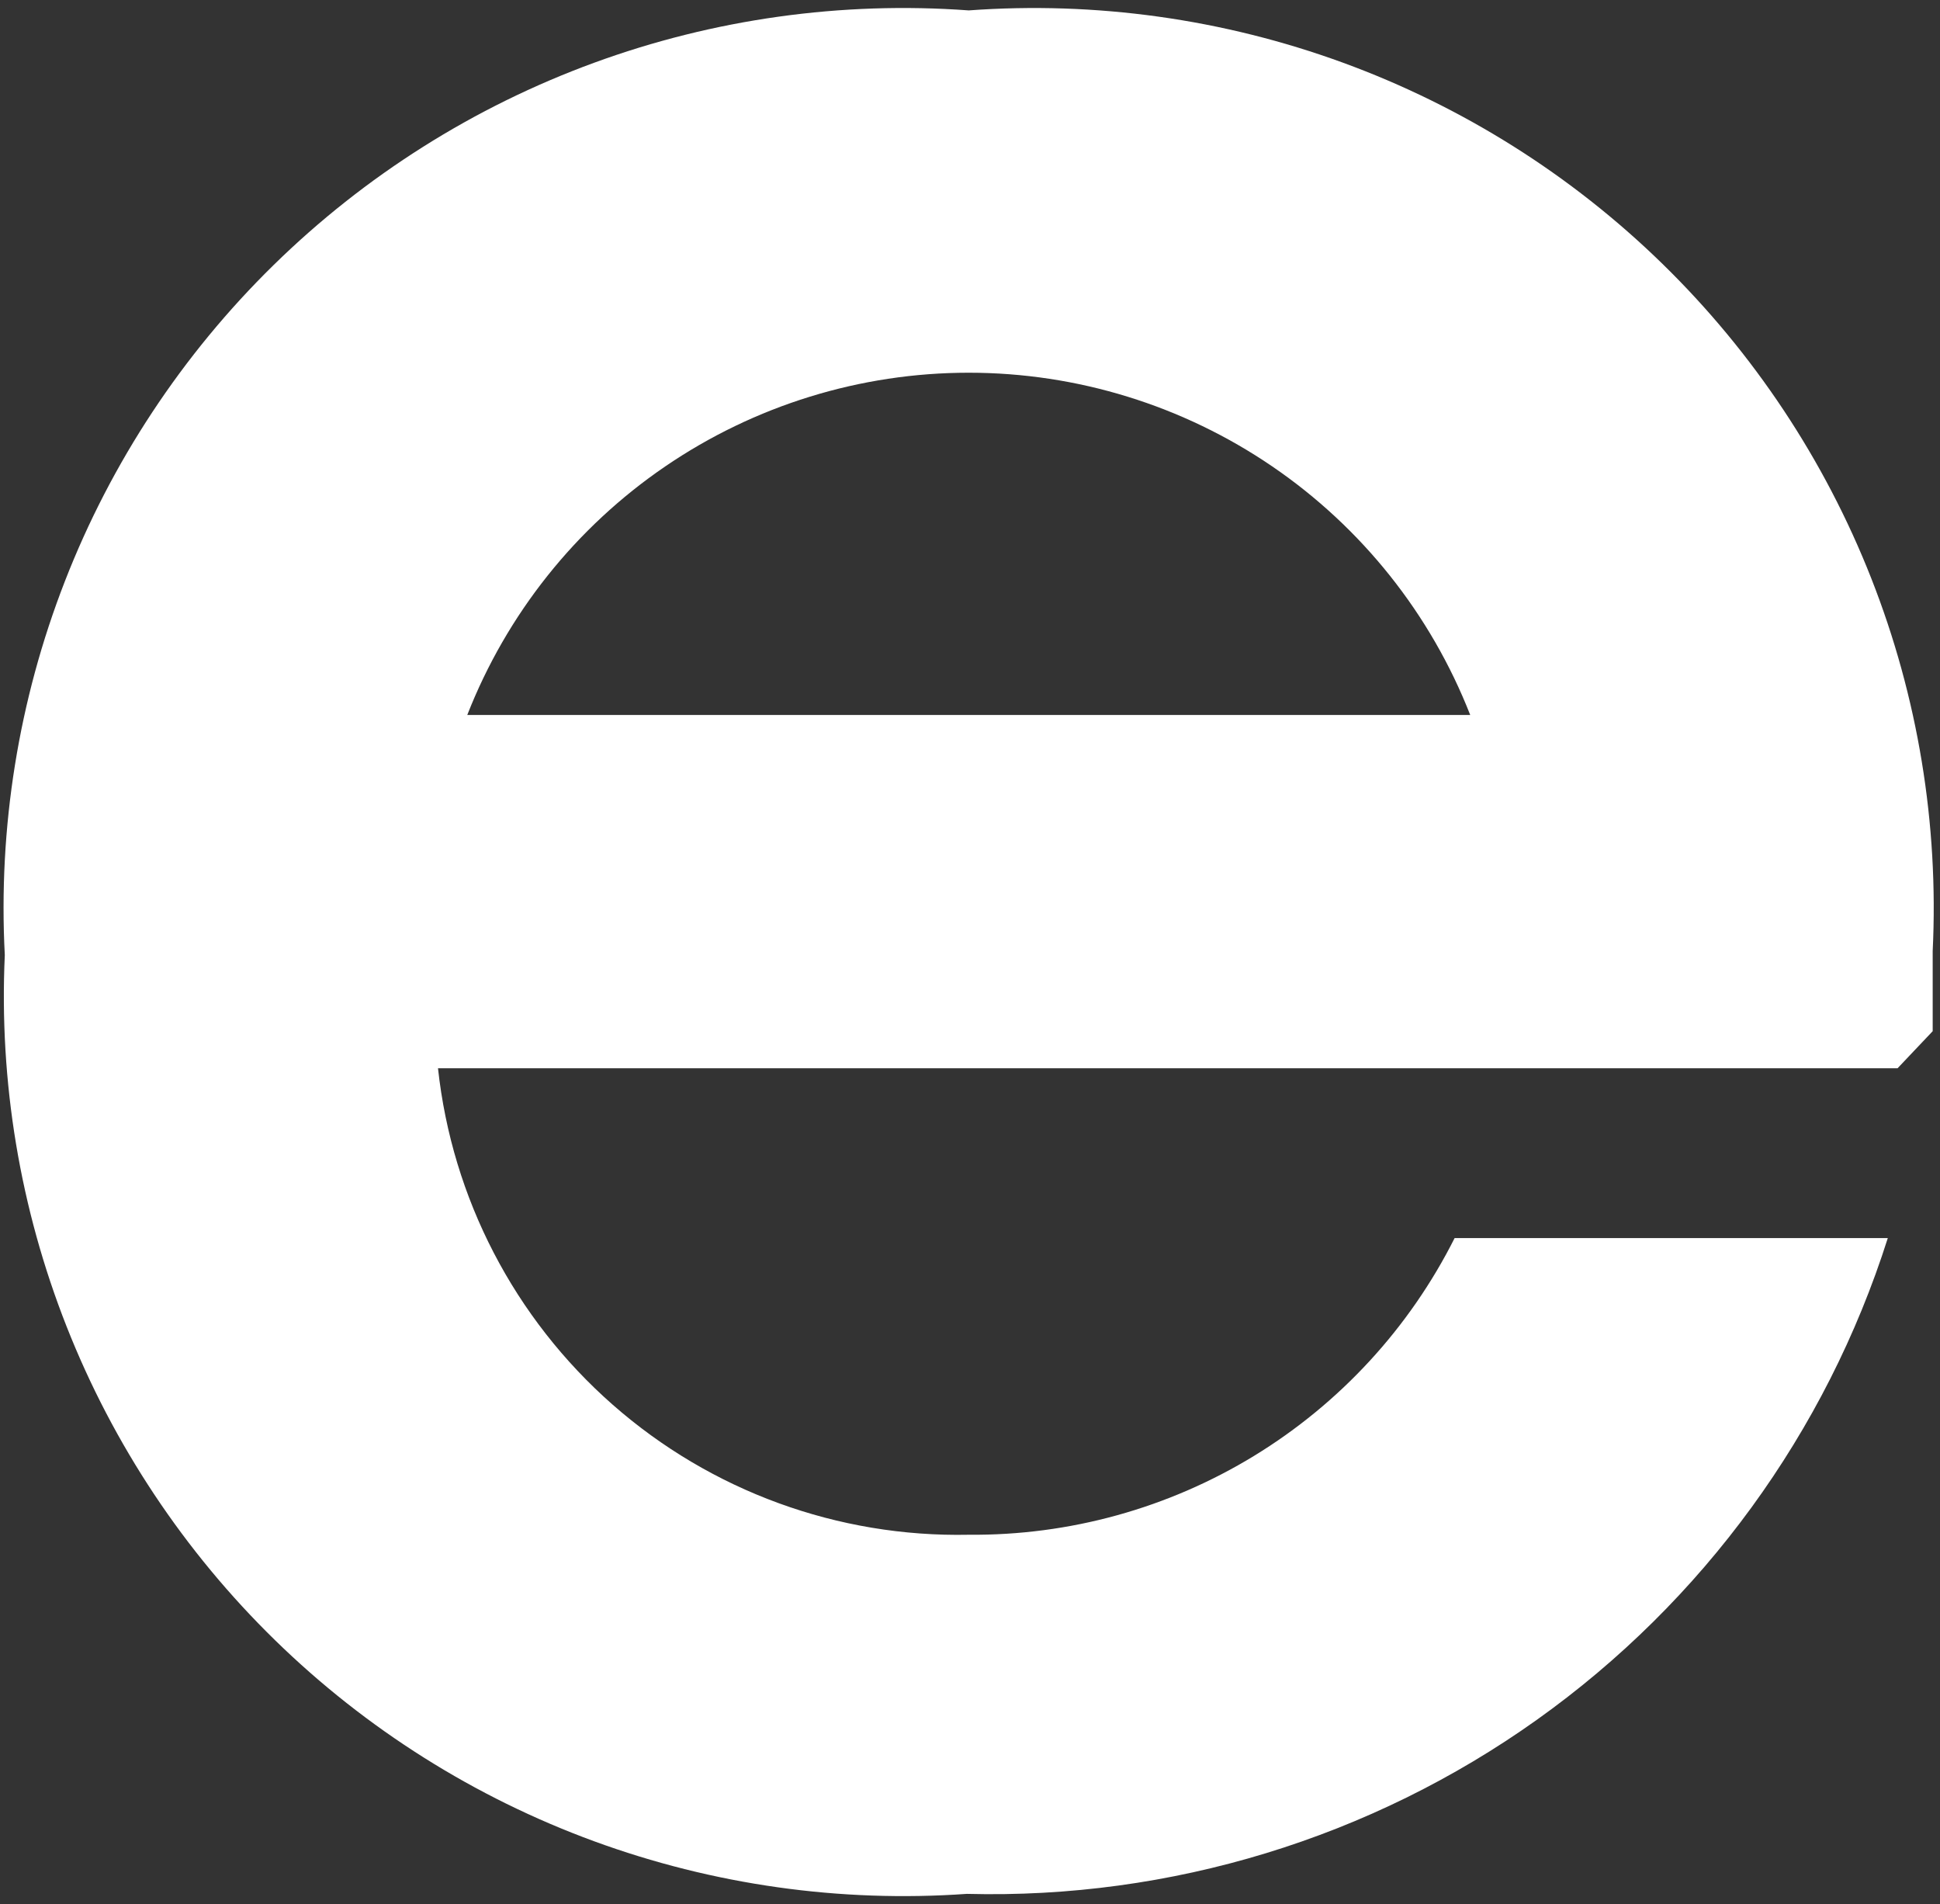 <svg width="213" height="209" viewBox="0 0 213 209" fill="none" xmlns="http://www.w3.org/2000/svg">
<rect x="0" y="0" width="213" height="209" fill="#333333" stroke="none"/>
<path d="M0.527 104.835C-0.209 90.839 2.041 76.847 7.129 63.789C12.217 50.73 20.025 38.904 30.036 29.096C40.047 19.288 52.03 11.723 65.19 6.903C78.35 2.083 92.385 0.12 106.362 1.142C120.302 0.125 134.298 2.079 147.427 6.873C160.555 11.668 172.517 19.194 182.52 28.955C192.524 38.715 200.342 50.488 205.458 63.495C210.574 76.501 212.87 90.446 212.197 104.406V113.19L208.34 117.26H48.089C49.639 131.536 56.483 144.713 67.271 154.191C78.058 163.67 92.005 168.762 106.362 168.464C117.408 168.561 128.261 165.561 137.689 159.806C147.118 154.05 154.745 145.768 159.708 135.899H207.269C200.496 157.238 186.97 175.797 168.731 188.781C150.493 201.765 128.528 208.469 106.148 207.884C92.244 208.866 78.291 206.895 65.204 202.099C52.117 197.302 40.193 189.791 30.217 180.057C20.24 170.324 12.437 158.589 7.32 145.624C2.203 132.659 -0.112 118.758 0.527 104.835V104.835ZM161.422 78.483C157.086 67.41 149.513 57.902 139.69 51.2C129.868 44.498 118.253 40.912 106.362 40.912C94.471 40.912 82.856 44.498 73.034 51.2C63.211 57.902 55.638 67.41 51.302 78.483H161.422Z" fill="white"/>
</svg>
